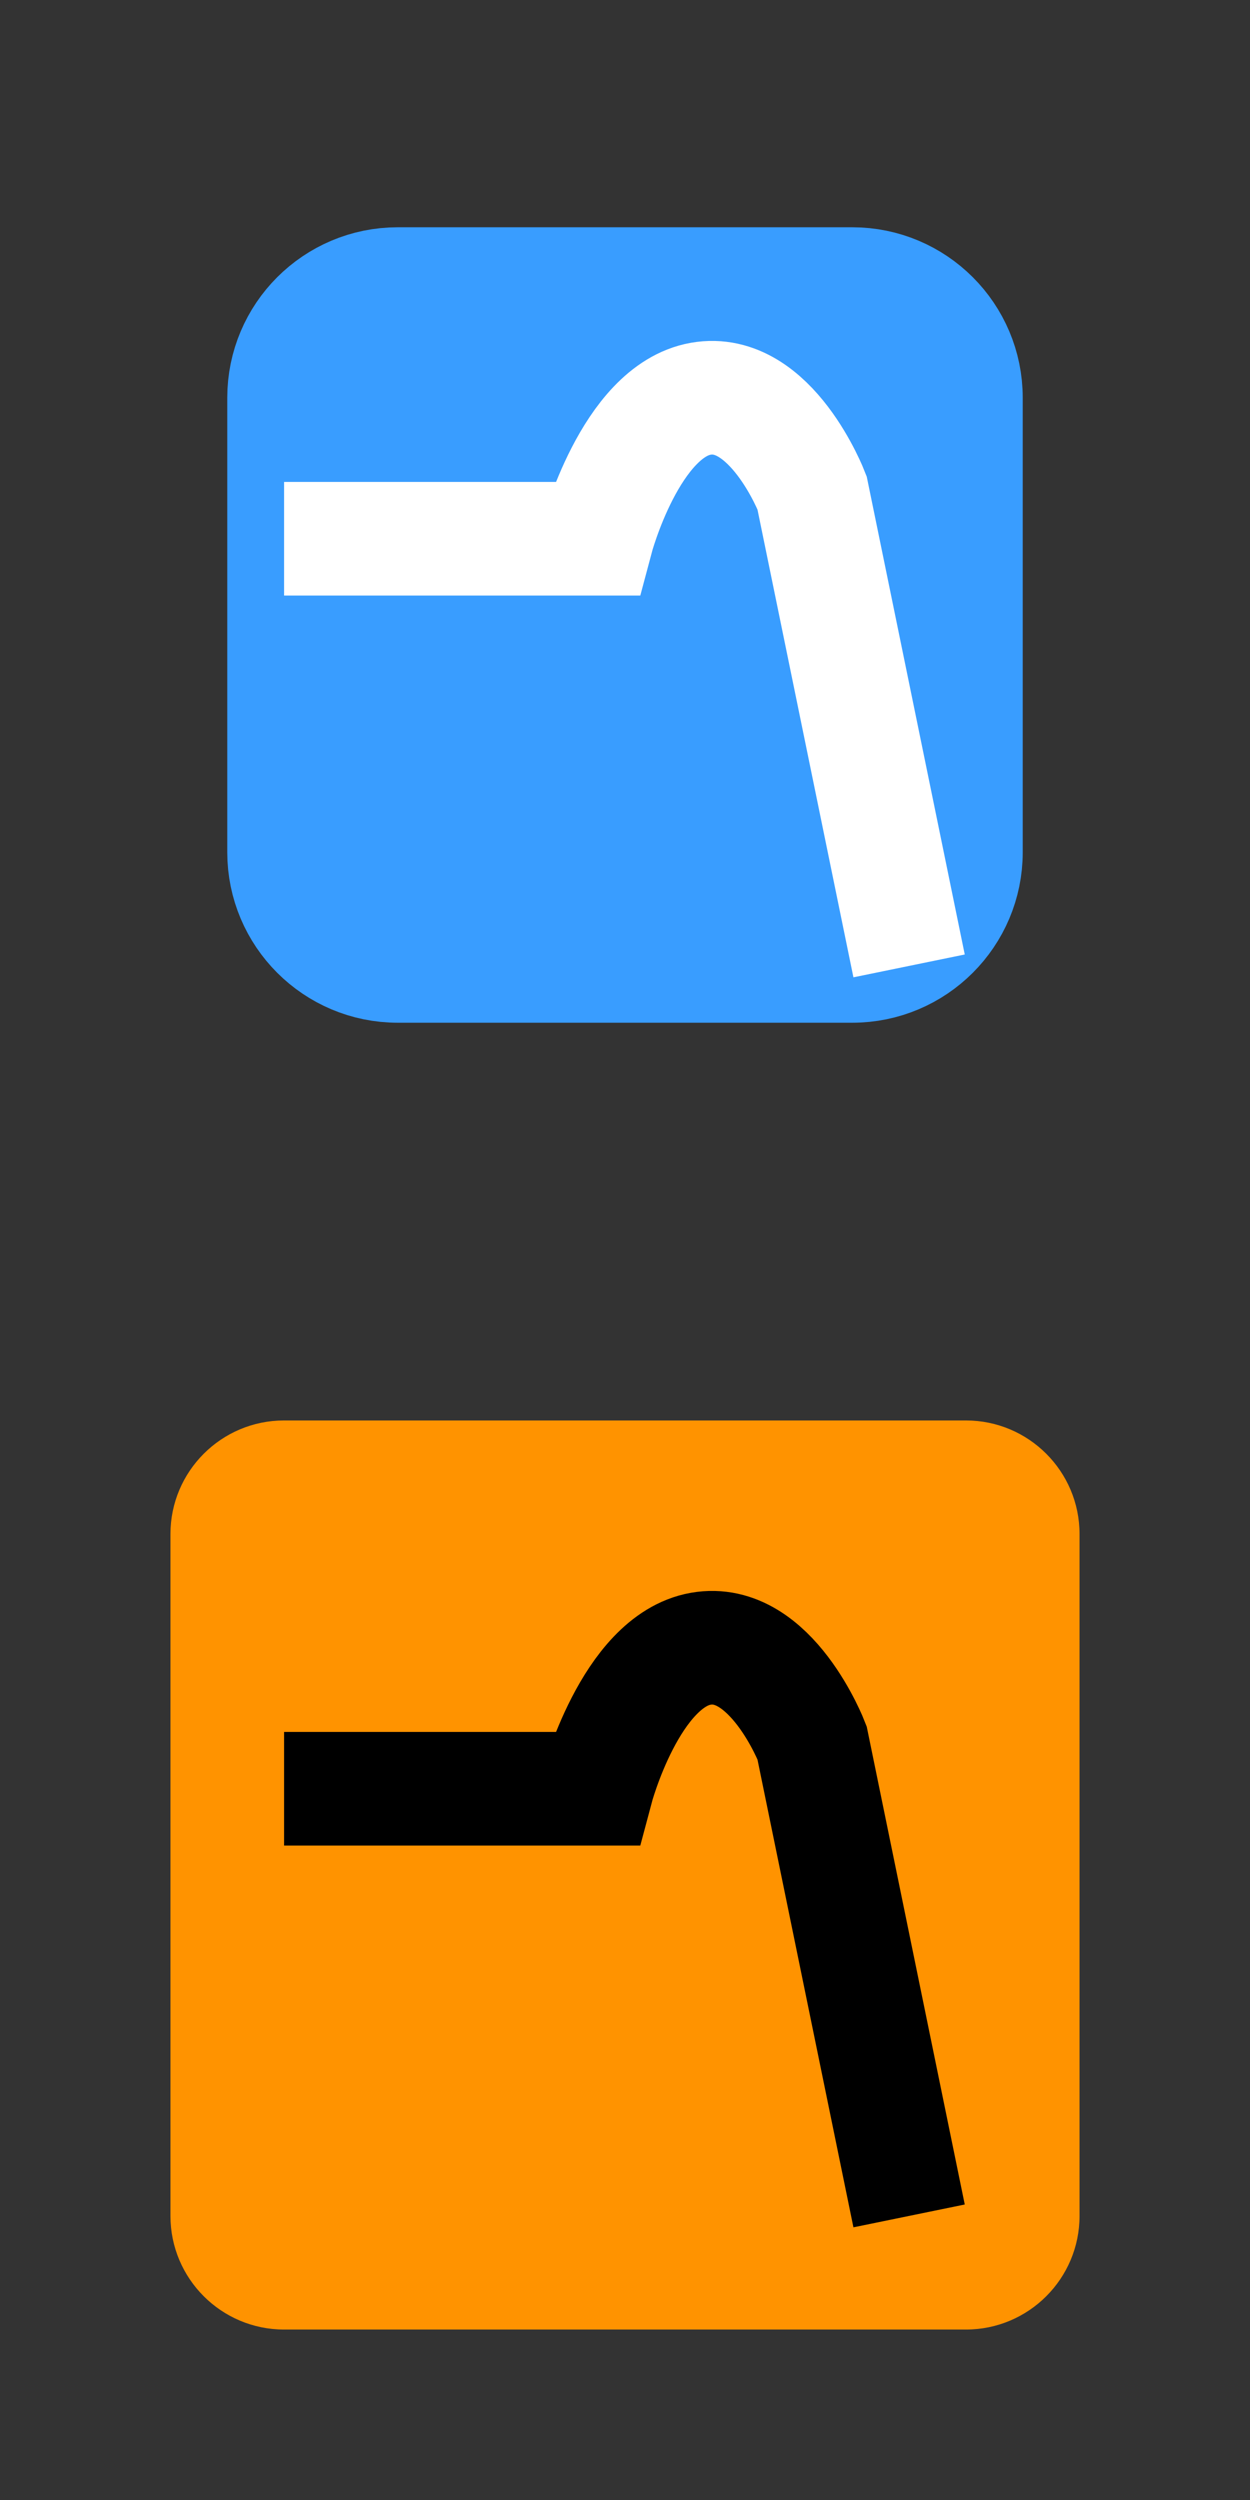 <svg width="11" height="22" viewBox="0 0 11 22" fill="none" xmlns="http://www.w3.org/2000/svg">
<rect x="0" y="0" width="11" height="22" fill="#333333" stroke="none"/>
<path d="M7.5 2.5H3.5C2.948 2.5 2.5 2.948 2.5 3.5V7.5C2.5 8.052 2.948 8.5 3.5 8.5H7.5C8.052 8.5 8.5 8.052 8.5 7.5V3.5C8.5 2.948 8.052 2.5 7.5 2.5Z" fill="#399DFF"/>
<path d="M7.5 2.5H3.5C2.948 2.5 2.5 2.948 2.5 3.5V7.5C2.5 8.052 2.948 8.5 3.5 8.5H7.5C8.052 8.5 8.5 8.052 8.5 7.5V3.5C8.5 2.948 8.052 2.5 7.5 2.5Z" stroke="#399DFF"/>
<path d="M2.5 4.741H5.25C5.25 4.741 5.548 3.618 6.167 3.509C6.785 3.4 7.146 4.336 7.146 4.336L8 8.5" stroke="white"/>
<path d="M8.5 12.5H2.5C1.948 12.5 1.5 12.948 1.5 13.5V19.5C1.5 20.052 1.948 20.5 2.5 20.5H8.5C9.052 20.5 9.5 20.052 9.5 19.5V13.5C9.5 12.948 9.052 12.5 8.5 12.5Z" fill="#FF9300"/>
<path d="M2.5 15.741H5.25C5.25 15.741 5.548 14.618 6.167 14.509C6.785 14.4 7.146 15.336 7.146 15.336L8 19.5" stroke="black"/>
</svg>
